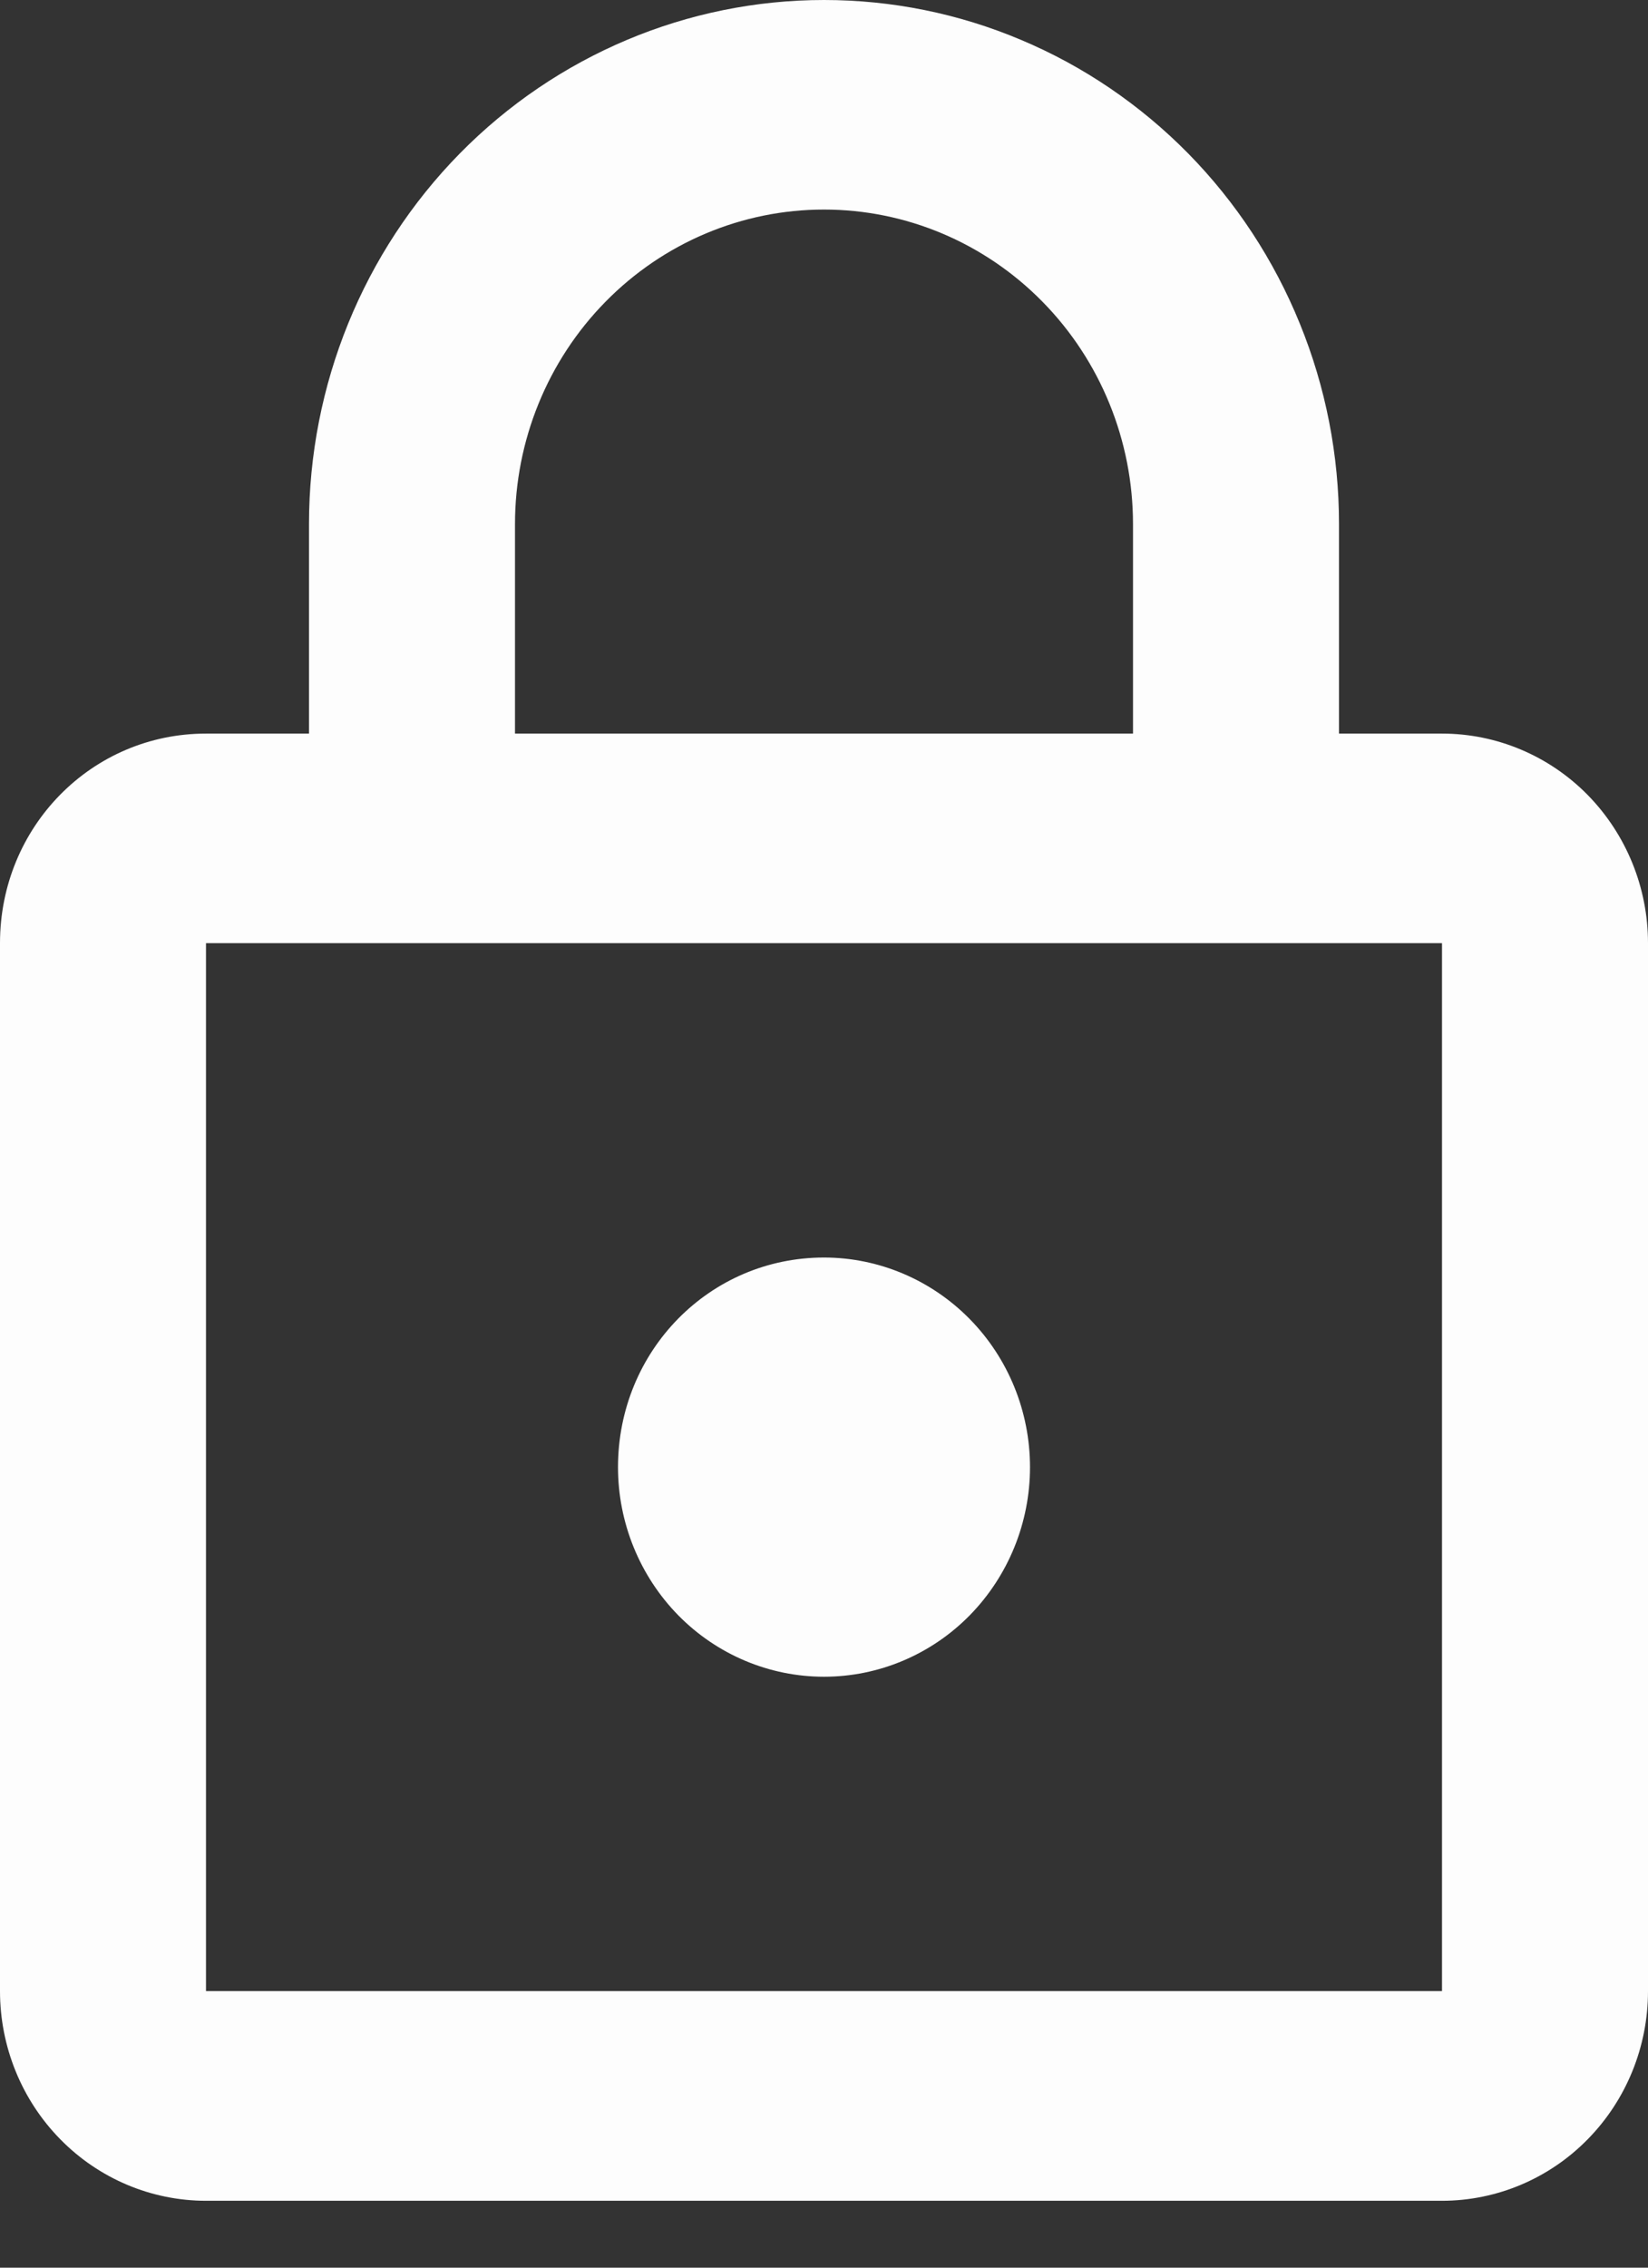<svg width="16" height="22" viewBox="0 0 16 22" fill="none" xmlns="http://www.w3.org/2000/svg">
<rect x="0" y="0" width="16" height="22" fill="#333333" stroke="none"/>
<path d="M8 16.267C7.47 16.267 6.961 16.053 6.586 15.672C6.211 15.29 6 14.773 6 14.234C6 13.105 6.89 12.2 8 12.2C8.53 12.2 9.039 12.415 9.414 12.796C9.789 13.177 10 13.694 10 14.234C10 14.773 9.789 15.29 9.414 15.672C9.039 16.053 8.53 16.267 8 16.267ZM14 19.317V9.15H2V19.317H14ZM14 7.117C14.53 7.117 15.039 7.331 15.414 7.712C15.789 8.094 16 8.611 16 9.15V19.317C16 19.857 15.789 20.374 15.414 20.755C15.039 21.137 14.53 21.351 14 21.351H2C1.47 21.351 0.961 21.137 0.586 20.755C0.211 20.374 0 19.857 0 19.317V9.15C0 8.022 0.89 7.117 2 7.117H3V5.084C3 3.735 3.527 2.442 4.464 1.489C5.402 0.536 6.674 0 8 0C8.657 0 9.307 0.131 9.913 0.387C10.52 0.642 11.071 1.017 11.536 1.489C12 1.961 12.368 2.521 12.619 3.138C12.871 3.755 13 4.416 13 5.084V7.117H14ZM8 2.033C7.204 2.033 6.441 2.355 5.879 2.927C5.316 3.499 5 4.275 5 5.084V7.117H11V5.084C11 4.275 10.684 3.499 10.121 2.927C9.559 2.355 8.796 2.033 8 2.033Z" fill="#FDFDFD"/>
</svg>
